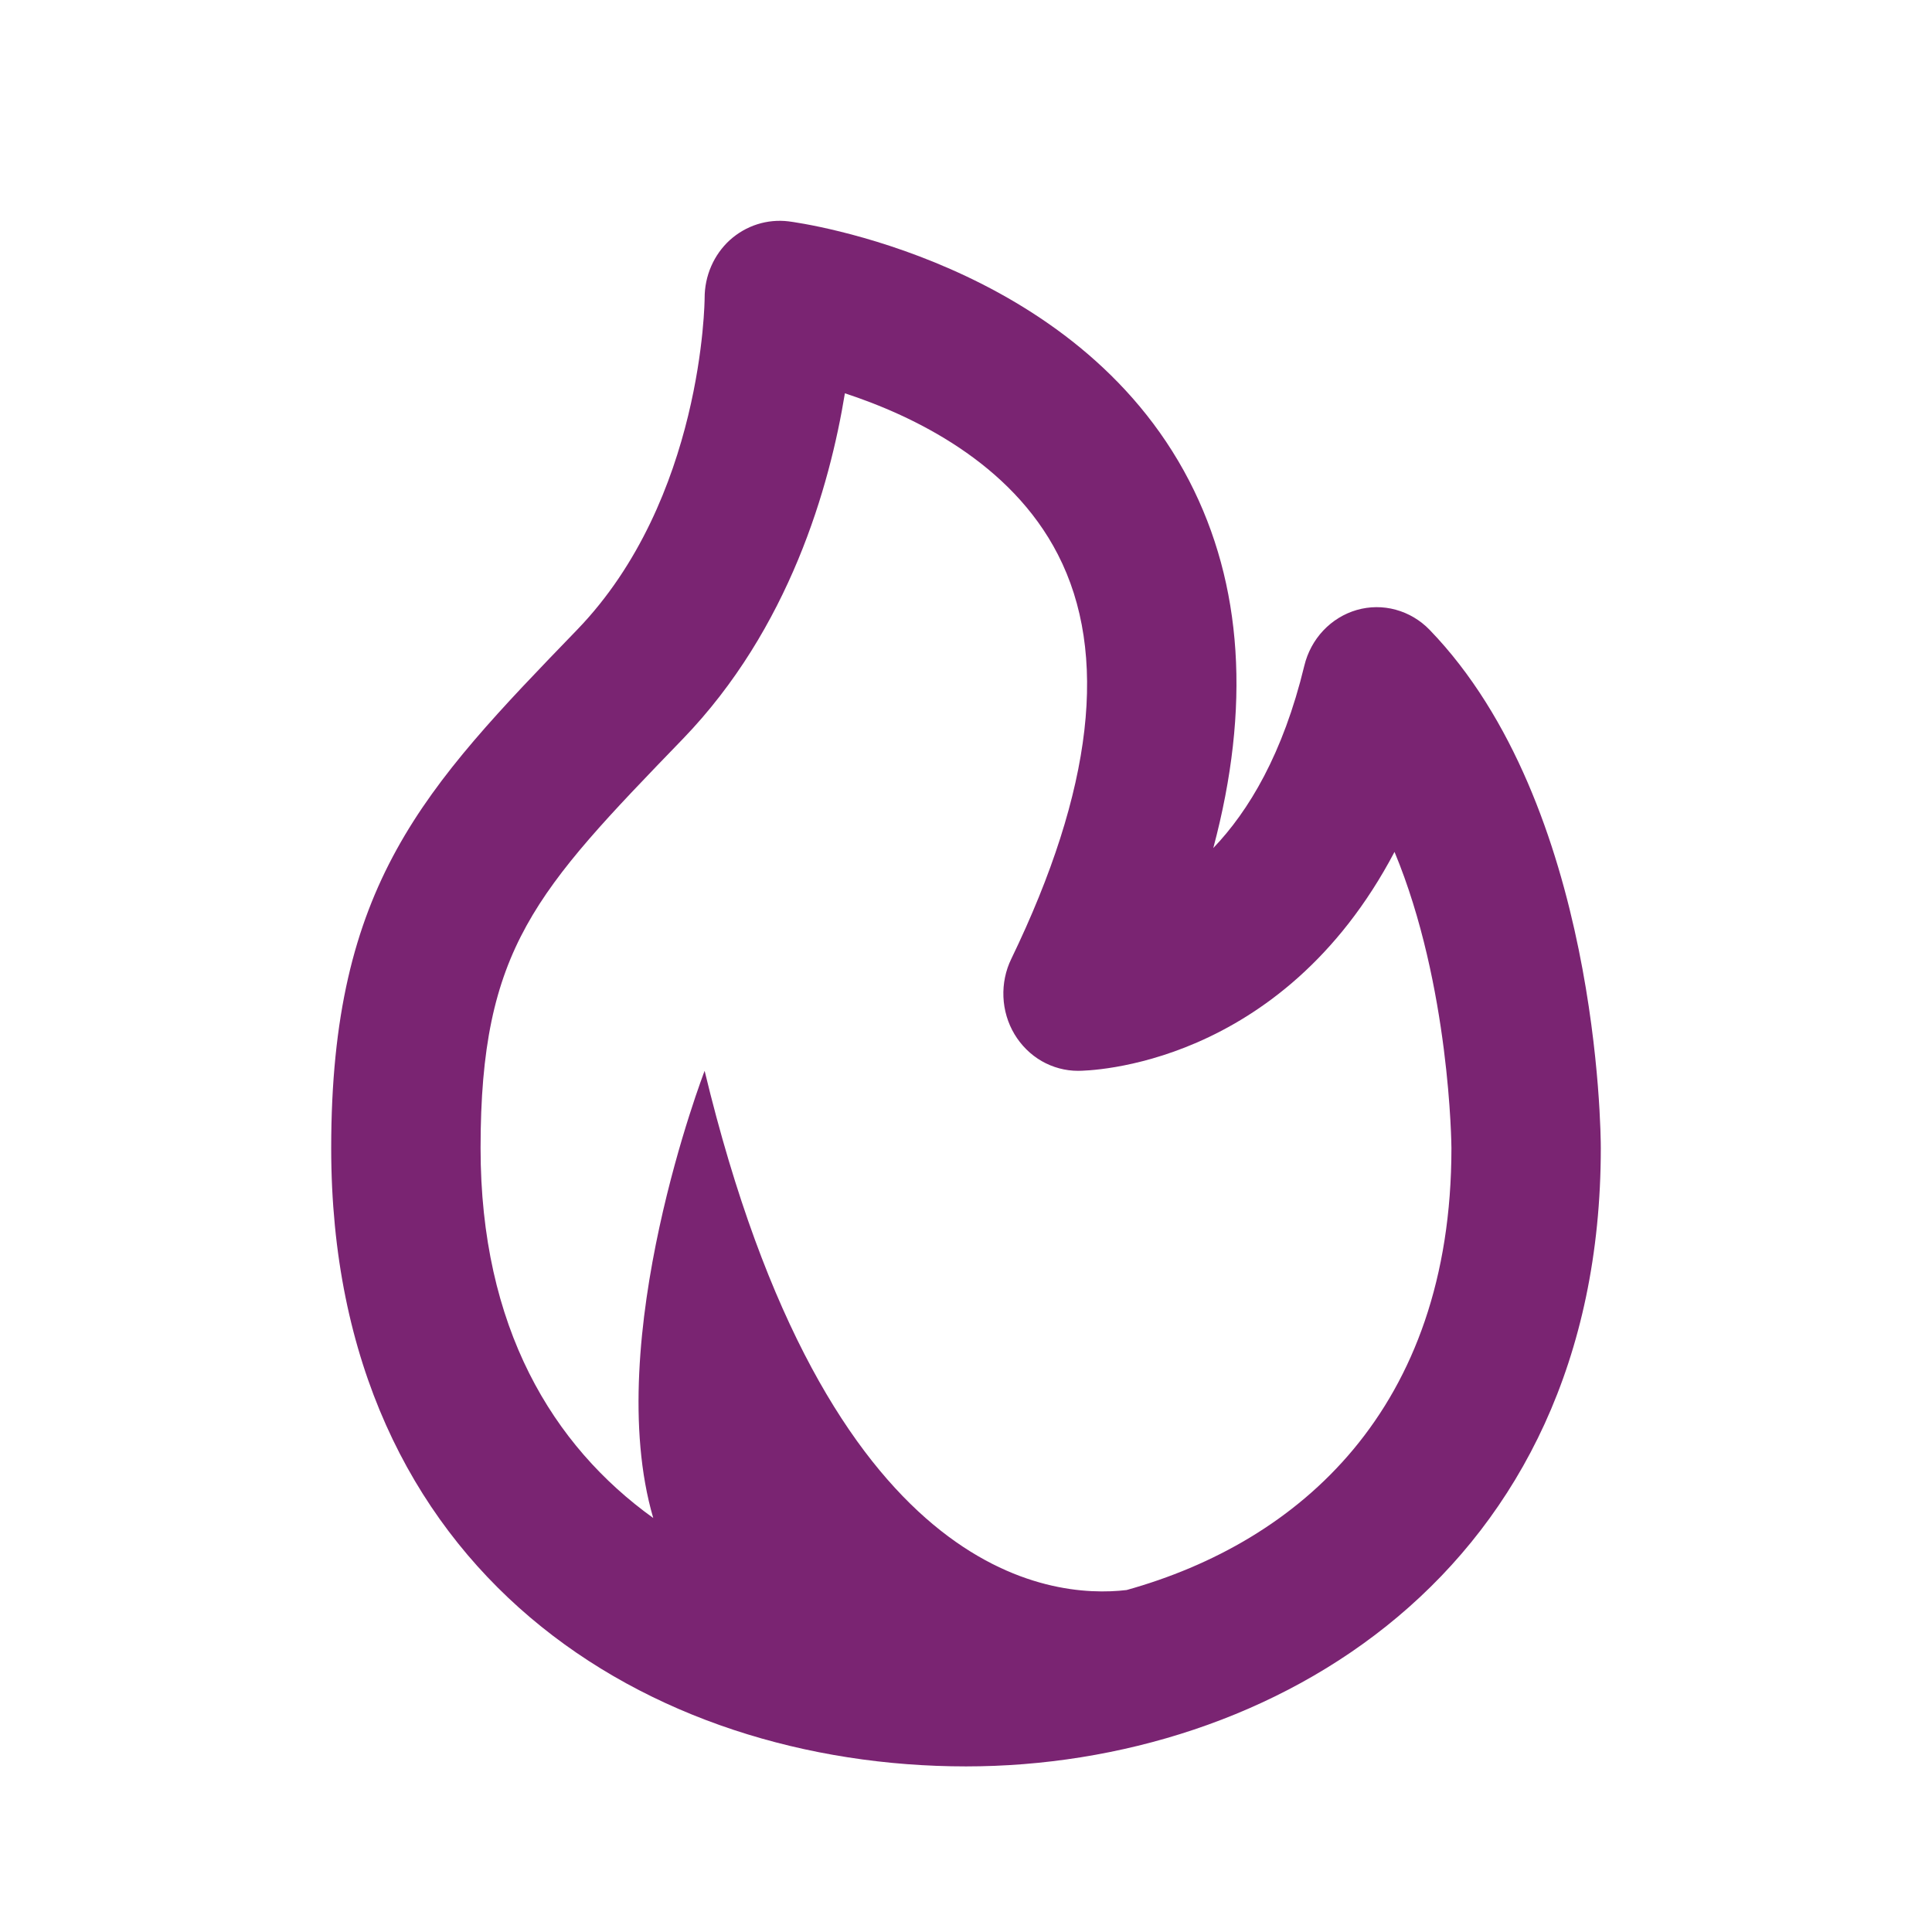 <svg width="35" height="35" viewBox="0 0 35 35" fill="none" xmlns="http://www.w3.org/2000/svg">
<path d="M17.5 32C23.039 32 29 28.494 29 20.799C29 20.546 28.965 14.583 25.898 11.409C25.728 11.234 25.517 11.109 25.286 11.046C25.054 10.982 24.811 10.984 24.58 11.05C24.349 11.117 24.14 11.245 23.973 11.422C23.805 11.6 23.687 11.82 23.629 12.06C23.243 13.658 22.622 14.692 21.98 15.363C22.659 12.819 22.515 10.59 21.544 8.711C19.482 4.725 14.496 4.036 14.285 4.01C14.095 3.987 13.902 4.005 13.719 4.063C13.536 4.121 13.367 4.219 13.222 4.349C13.078 4.48 12.963 4.642 12.884 4.823C12.805 5.004 12.765 5.2 12.765 5.399C12.765 5.434 12.738 9.046 10.455 11.409C7.676 14.285 6 16.02 6 20.799C6 28.536 11.777 32 17.5 32ZM12.368 13.389C14.304 11.385 15.032 8.805 15.306 7.125C16.545 7.531 18.309 8.378 19.164 10.044C20.087 11.839 19.803 14.305 18.32 17.372C18.216 17.585 18.168 17.823 18.178 18.061C18.188 18.3 18.257 18.532 18.378 18.735C18.5 18.938 18.669 19.106 18.87 19.222C19.072 19.338 19.299 19.399 19.529 19.399C19.705 19.399 23.204 19.346 25.263 15.433C26.271 17.857 26.294 20.763 26.294 20.799C26.294 25.539 23.525 27.936 20.409 28.805C19.038 28.967 14.985 28.613 12.765 19.399C12.765 19.399 10.888 24.265 11.834 27.5C10.011 26.19 8.706 24.048 8.706 20.799C8.706 17.179 9.703 16.147 12.368 13.389V13.389Z" fill="#7A2472"/>
</svg>
